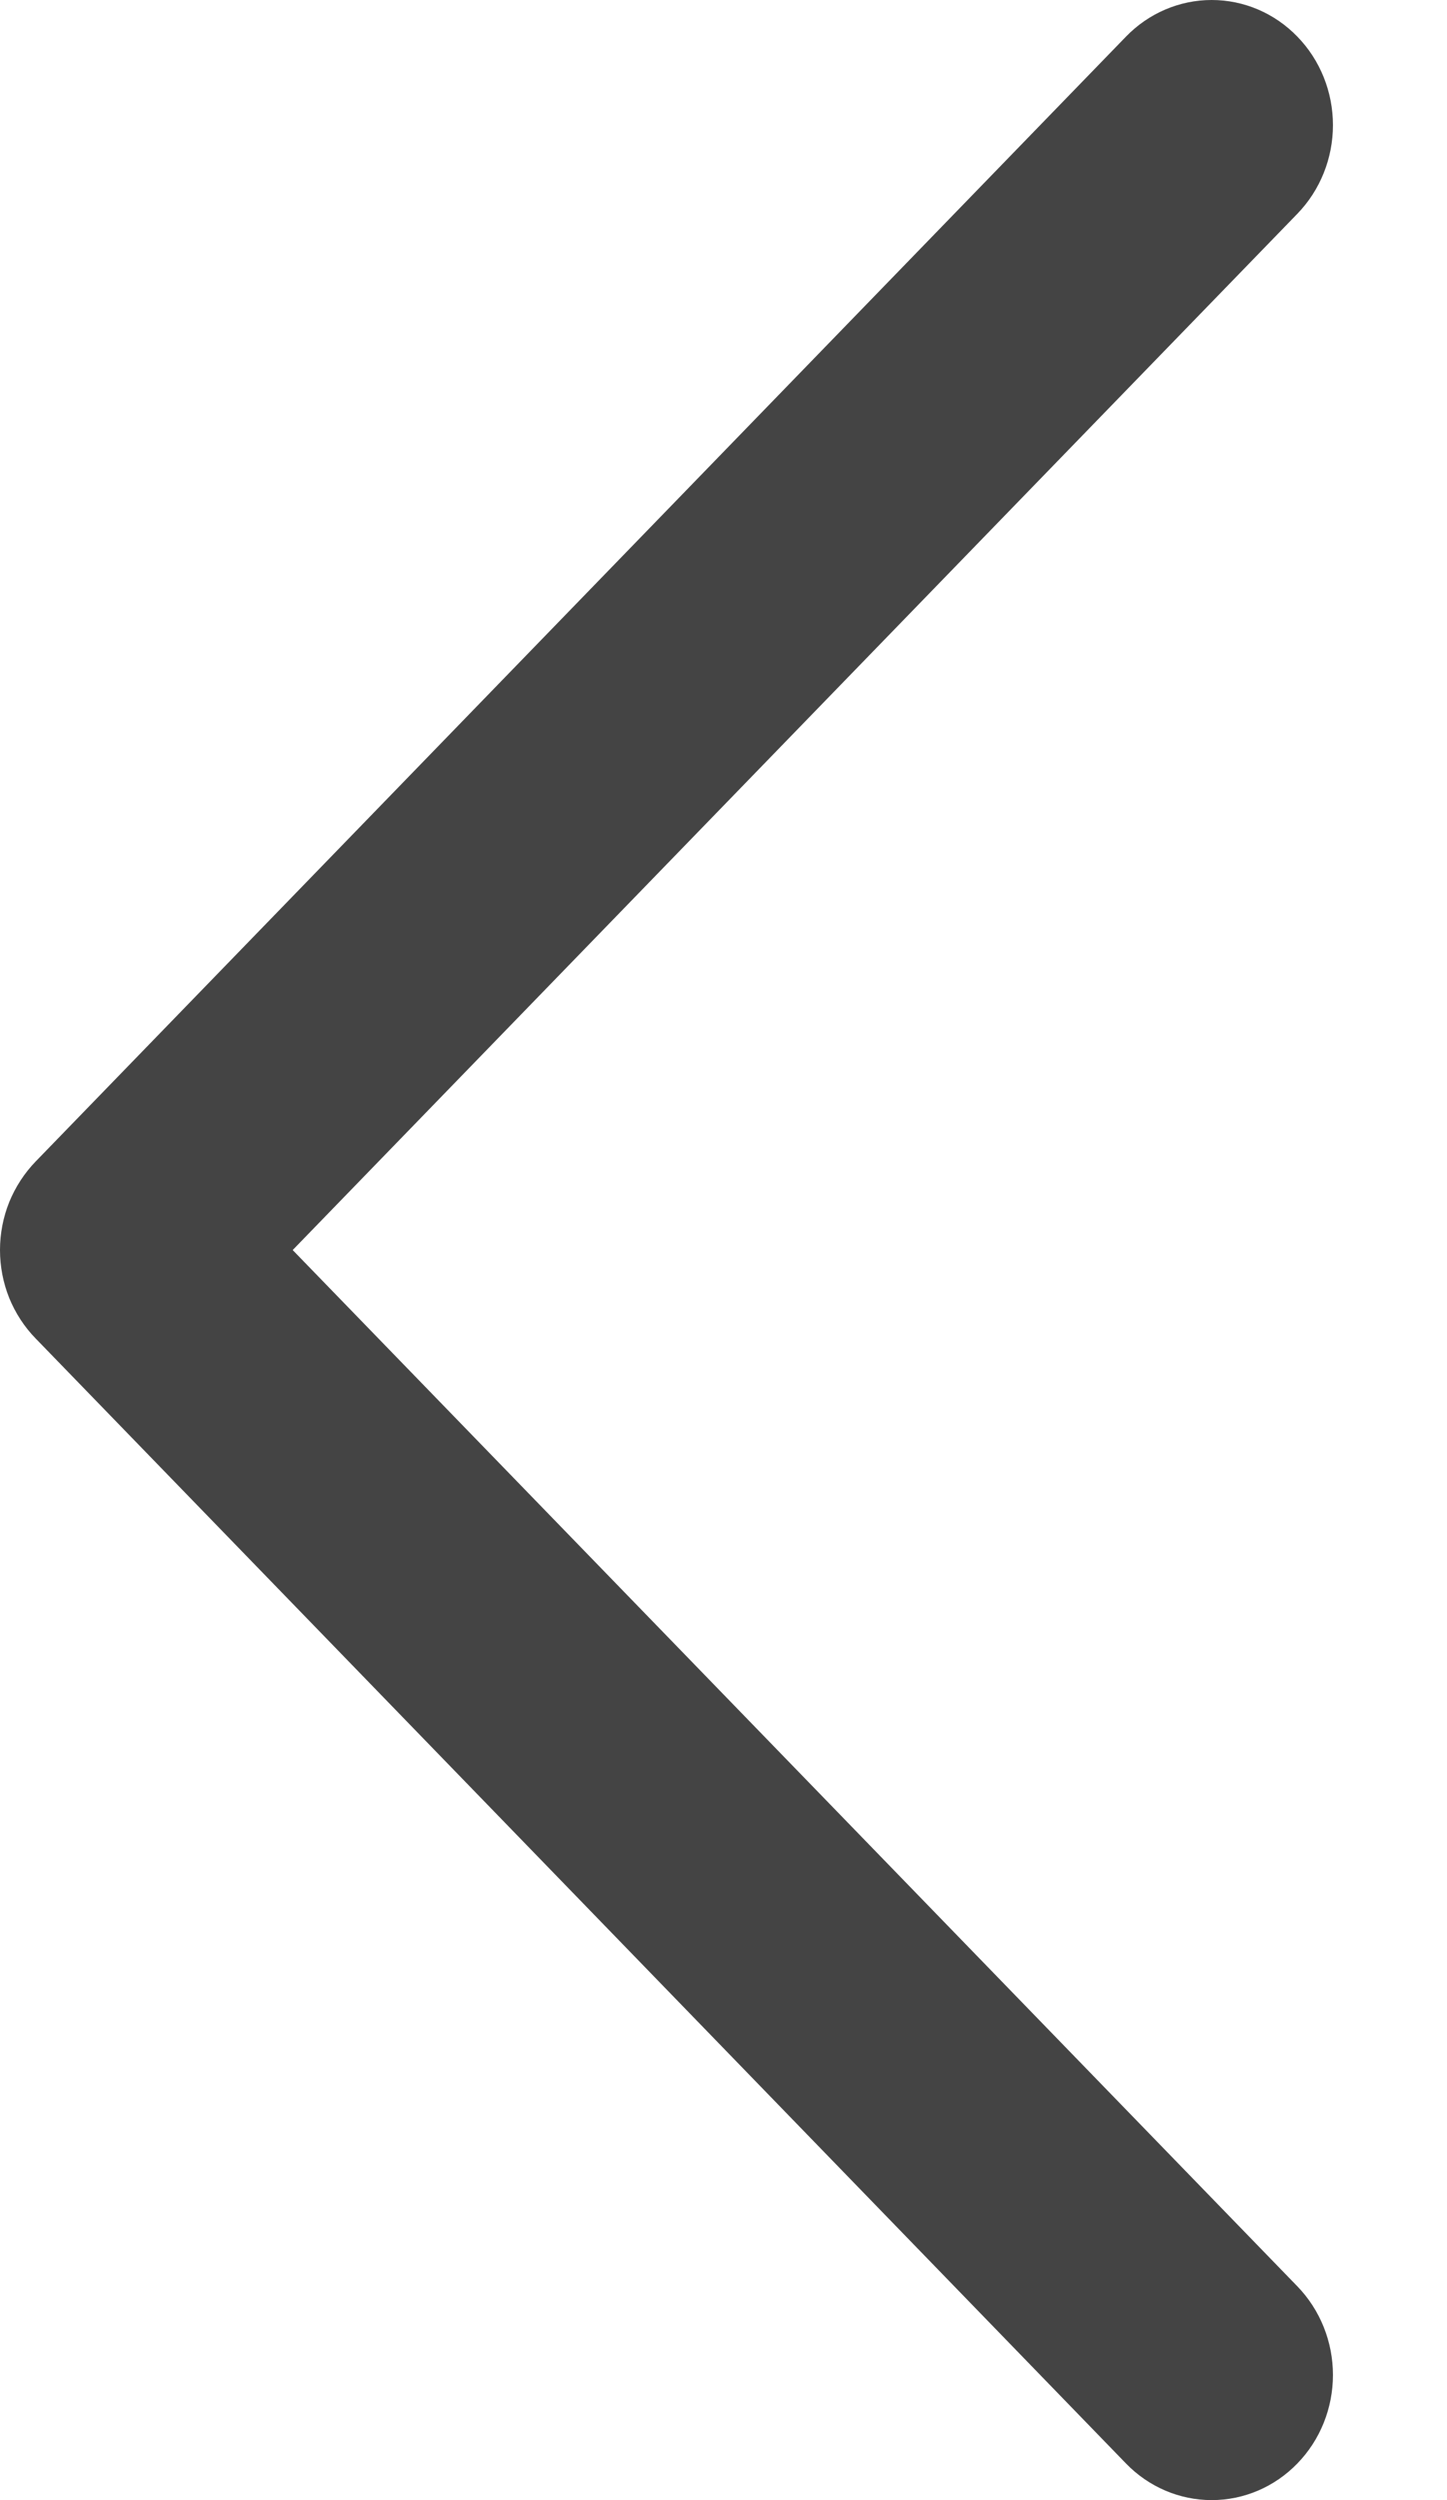 <svg width="11" height="19" viewBox="0 0 11 19" fill="none" xmlns="http://www.w3.org/2000/svg">
<path d="M2.225 9.5L9.863 17.376C10.036 17.555 10.133 17.797 10.133 18.049C10.133 18.301 10.036 18.543 9.863 18.721C9.69 18.9 9.456 19 9.211 19C8.967 19 8.732 18.9 8.559 18.721L0.271 10.172C0.185 10.084 0.117 9.979 0.07 9.864C0.024 9.749 0 9.625 0 9.5C0 9.375 0.024 9.251 0.07 9.136C0.117 9.021 0.185 8.916 0.271 8.827L8.559 0.279C8.732 0.1 8.967 0 9.211 0C9.456 0 9.69 0.1 9.863 0.279C10.036 0.457 10.133 0.699 10.133 0.951C10.133 1.203 10.036 1.445 9.863 1.624L2.225 9.5Z" fill="#444444"/>
</svg>
